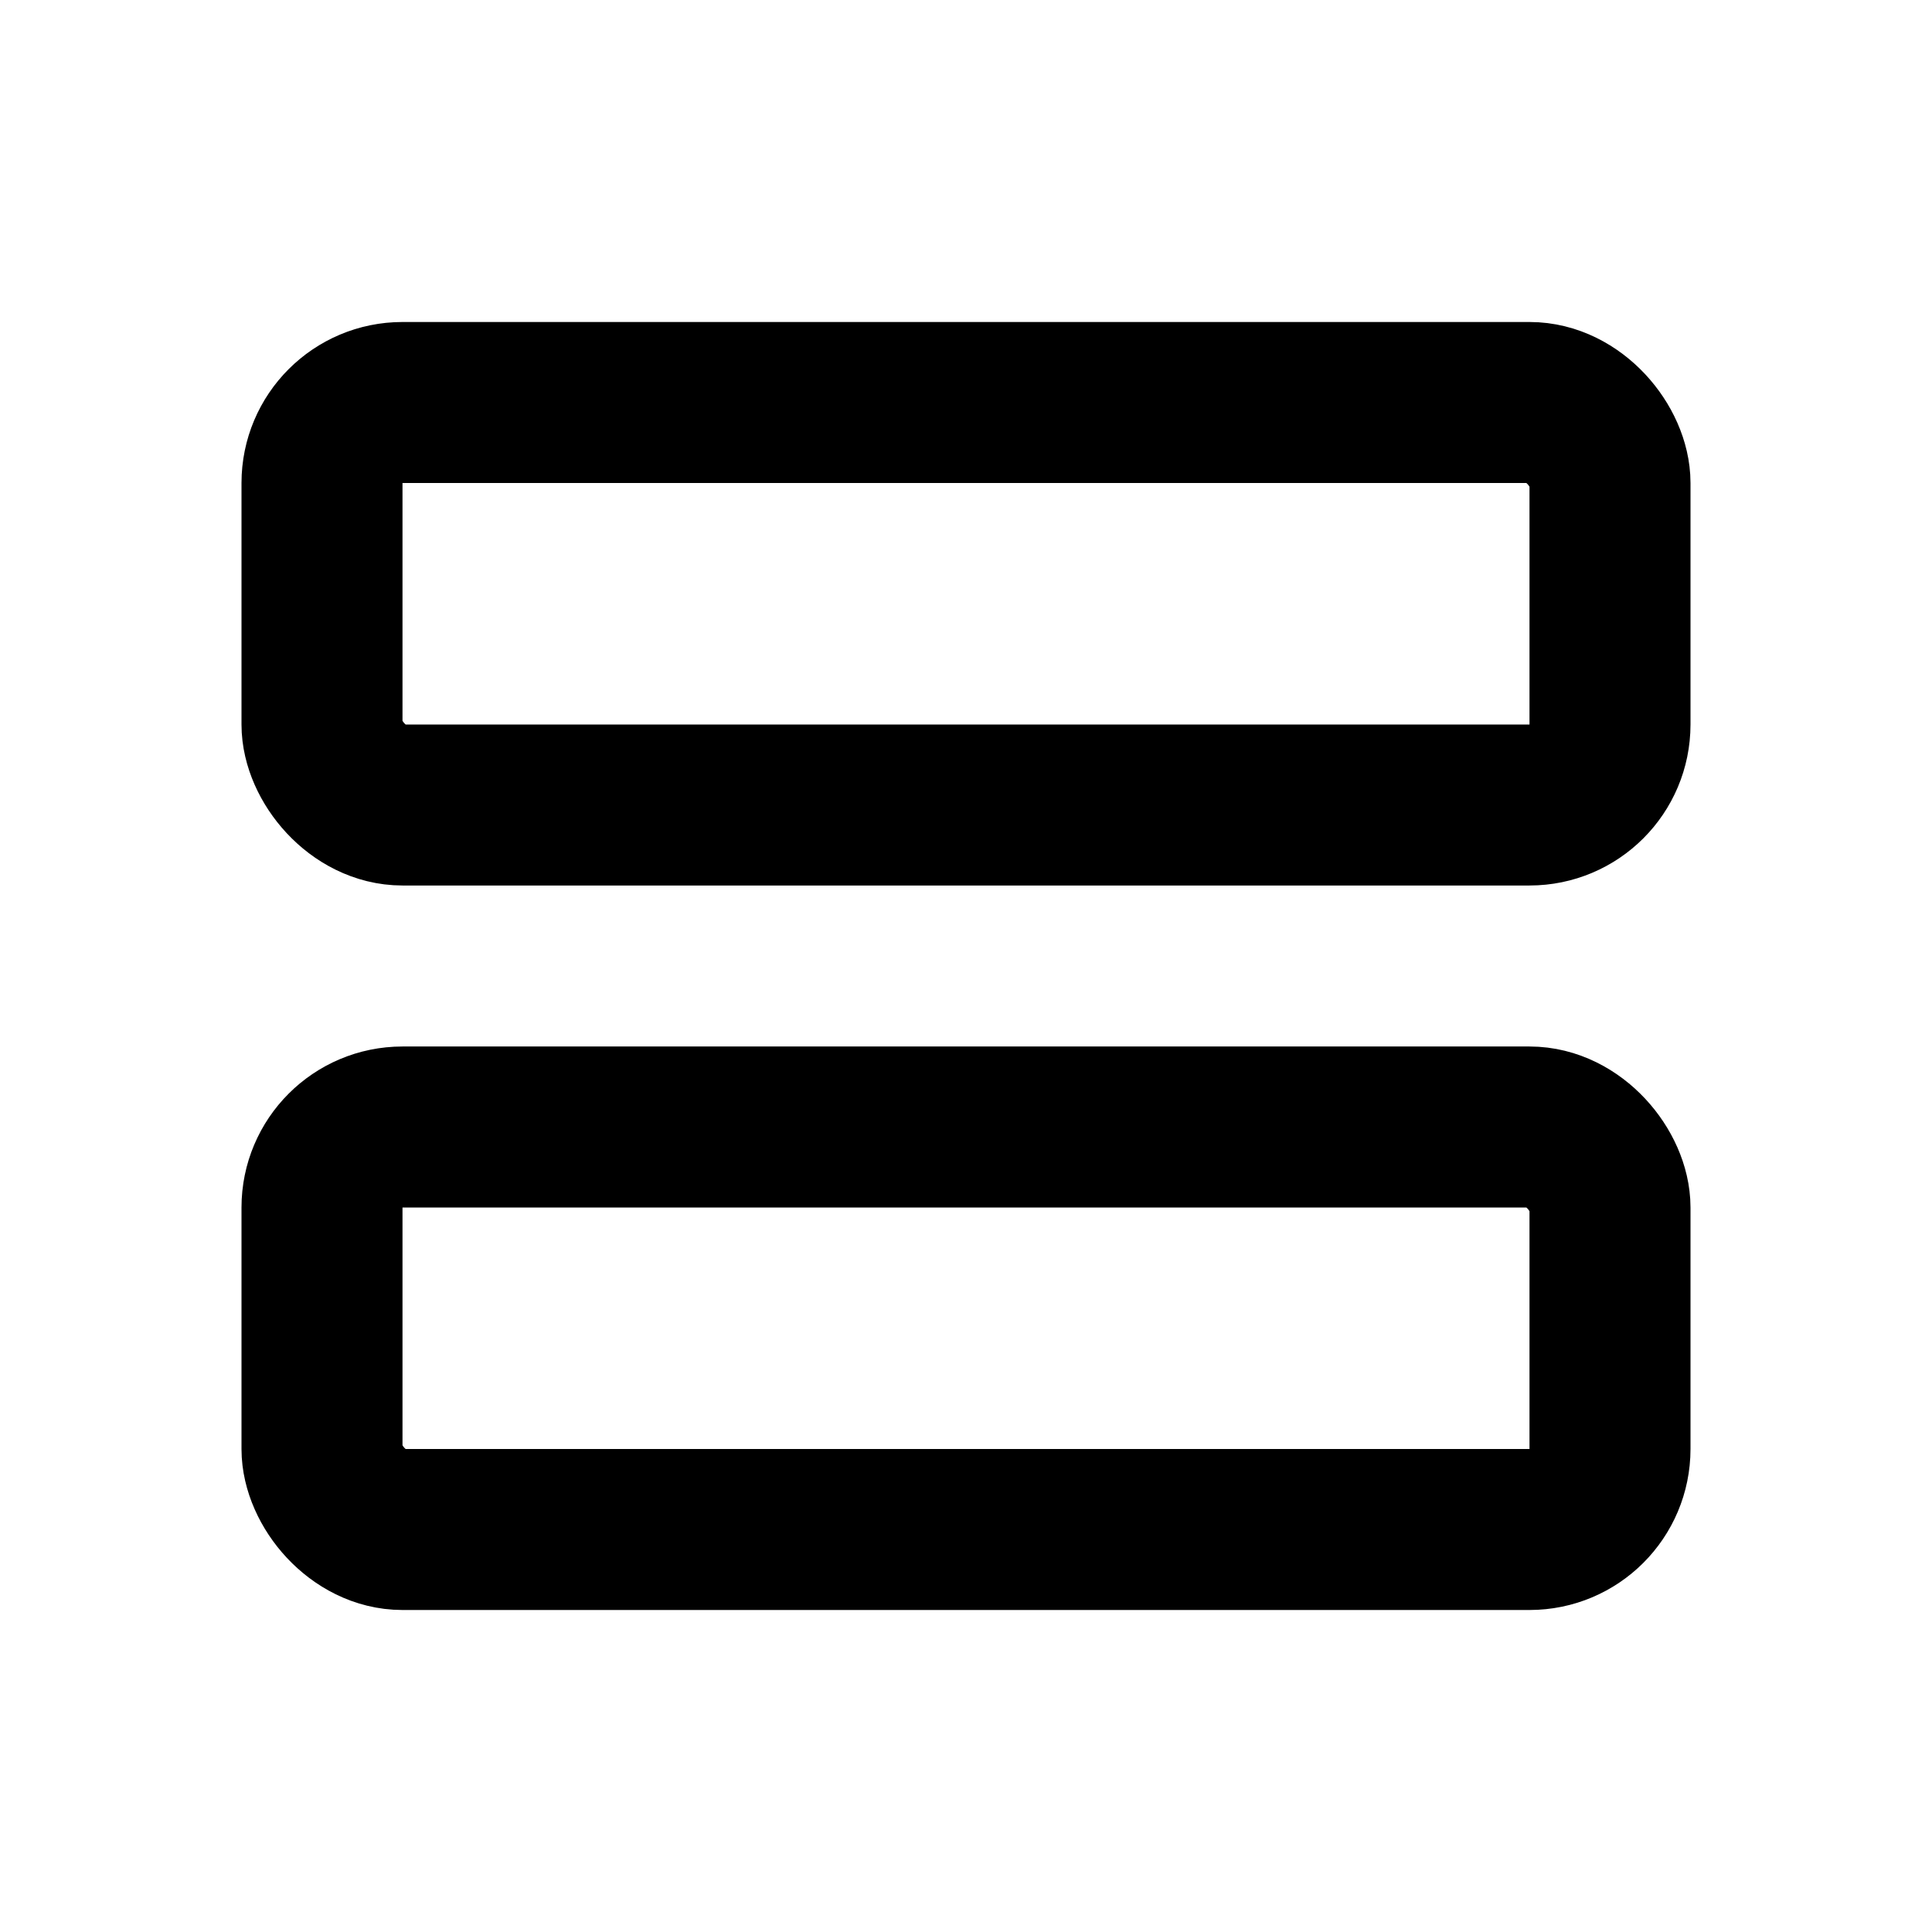 <svg width="24" height="24" viewBox="0 0 24 24" fill="none" xmlns="http://www.w3.org/2000/svg">
<rect x="4" y="5" width="16" height="5" rx="1" stroke="currentColor" stroke-width="2" stroke-linejoin="round"/>
<rect x="4" y="14" width="16" height="5" rx="1" stroke="currentColor" stroke-width="2" stroke-linejoin="round"/>
</svg>
